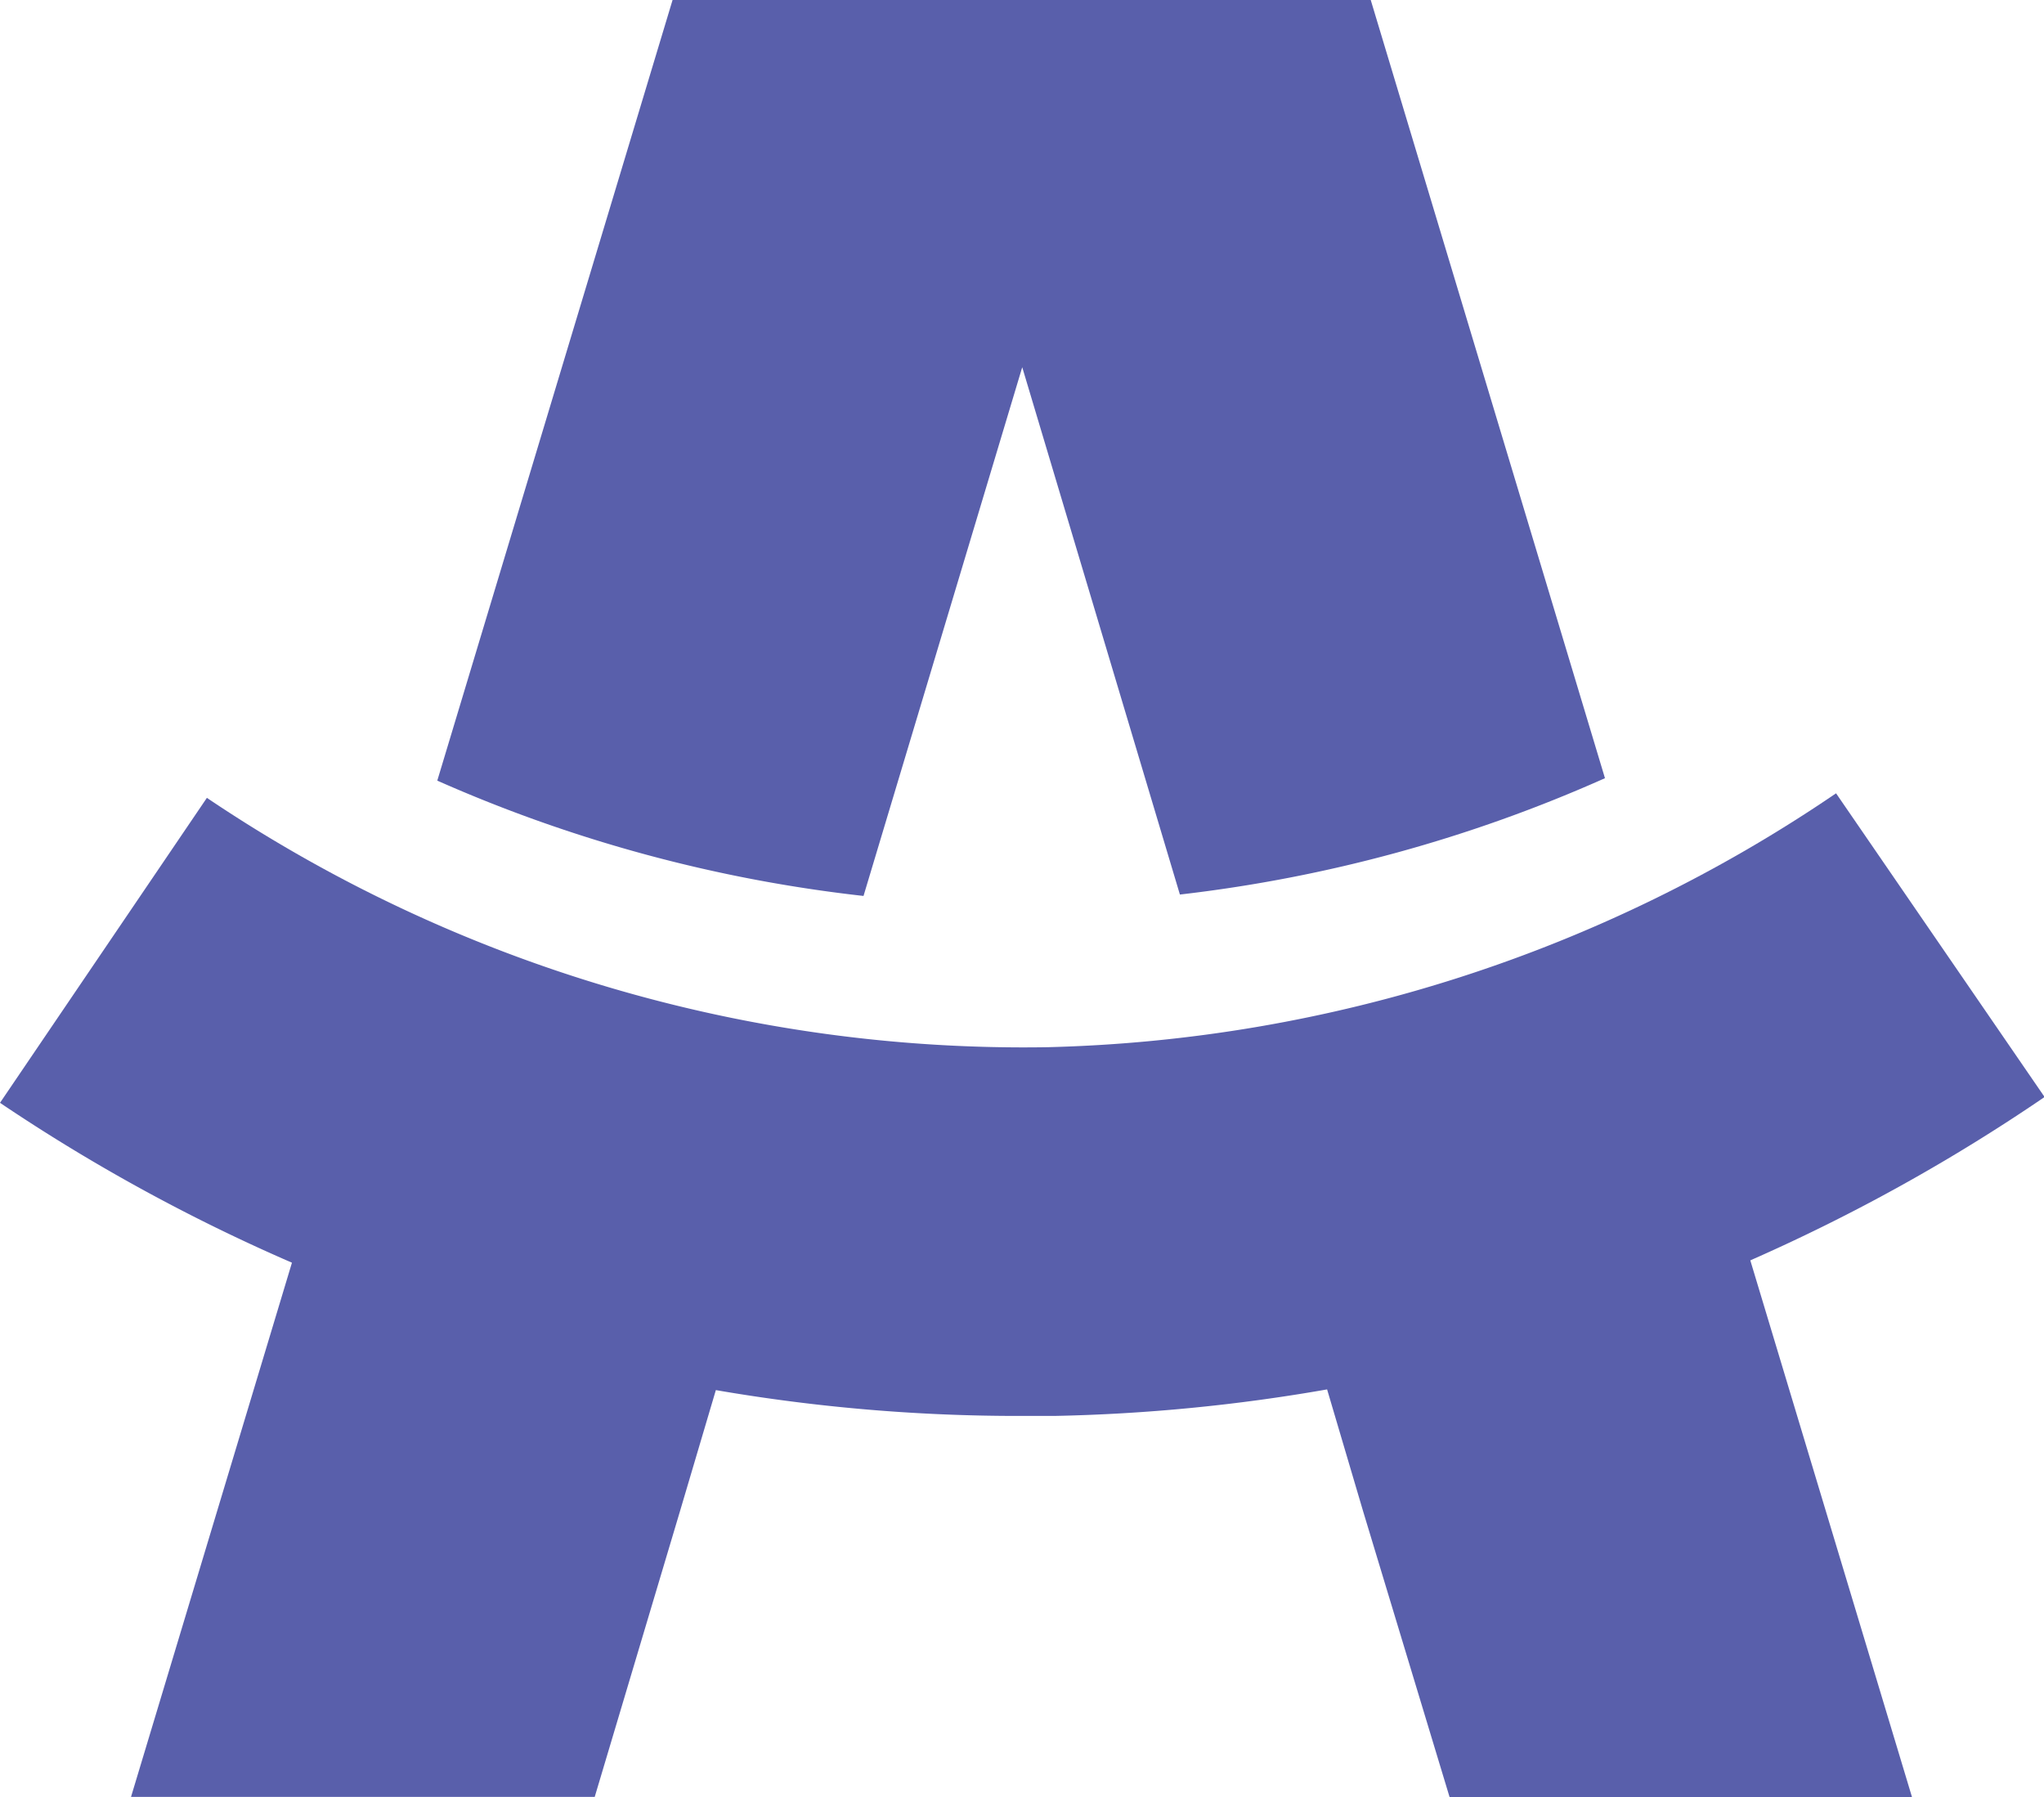 <svg id="Layer_1" data-name="Layer 1" xmlns="http://www.w3.org/2000/svg" viewBox="0 0 175.66 154.46"><defs><style>.cls-1{fill:#595fab;}</style></defs><path class="cls-1" d="M117.8,0h-60L37.58,67.09A124.61,124.61,0,0,0,74.21,77L87.85,31.56,101.4,76.88a124.69,124.69,0,0,0,36.53-10Z"/><path class="cls-1" d="M150.42,108.32l13.9,46.14H124.58l-7.43-24.56-3.1-10.49a153,153,0,0,1-23.46,2.28l-3.07,0a152.73,152.73,0,0,1-26-2.22l-3.08,10.4-7.33,24.56H11.26l13.83-45.91A155.92,155.92,0,0,1,0,94.78L17.78,68.57A125.61,125.61,0,0,0,90,90a125.77,125.77,0,0,0,67.79-21.82l17.92,26.1A156.79,156.79,0,0,1,150.42,108.32Z"/></svg>